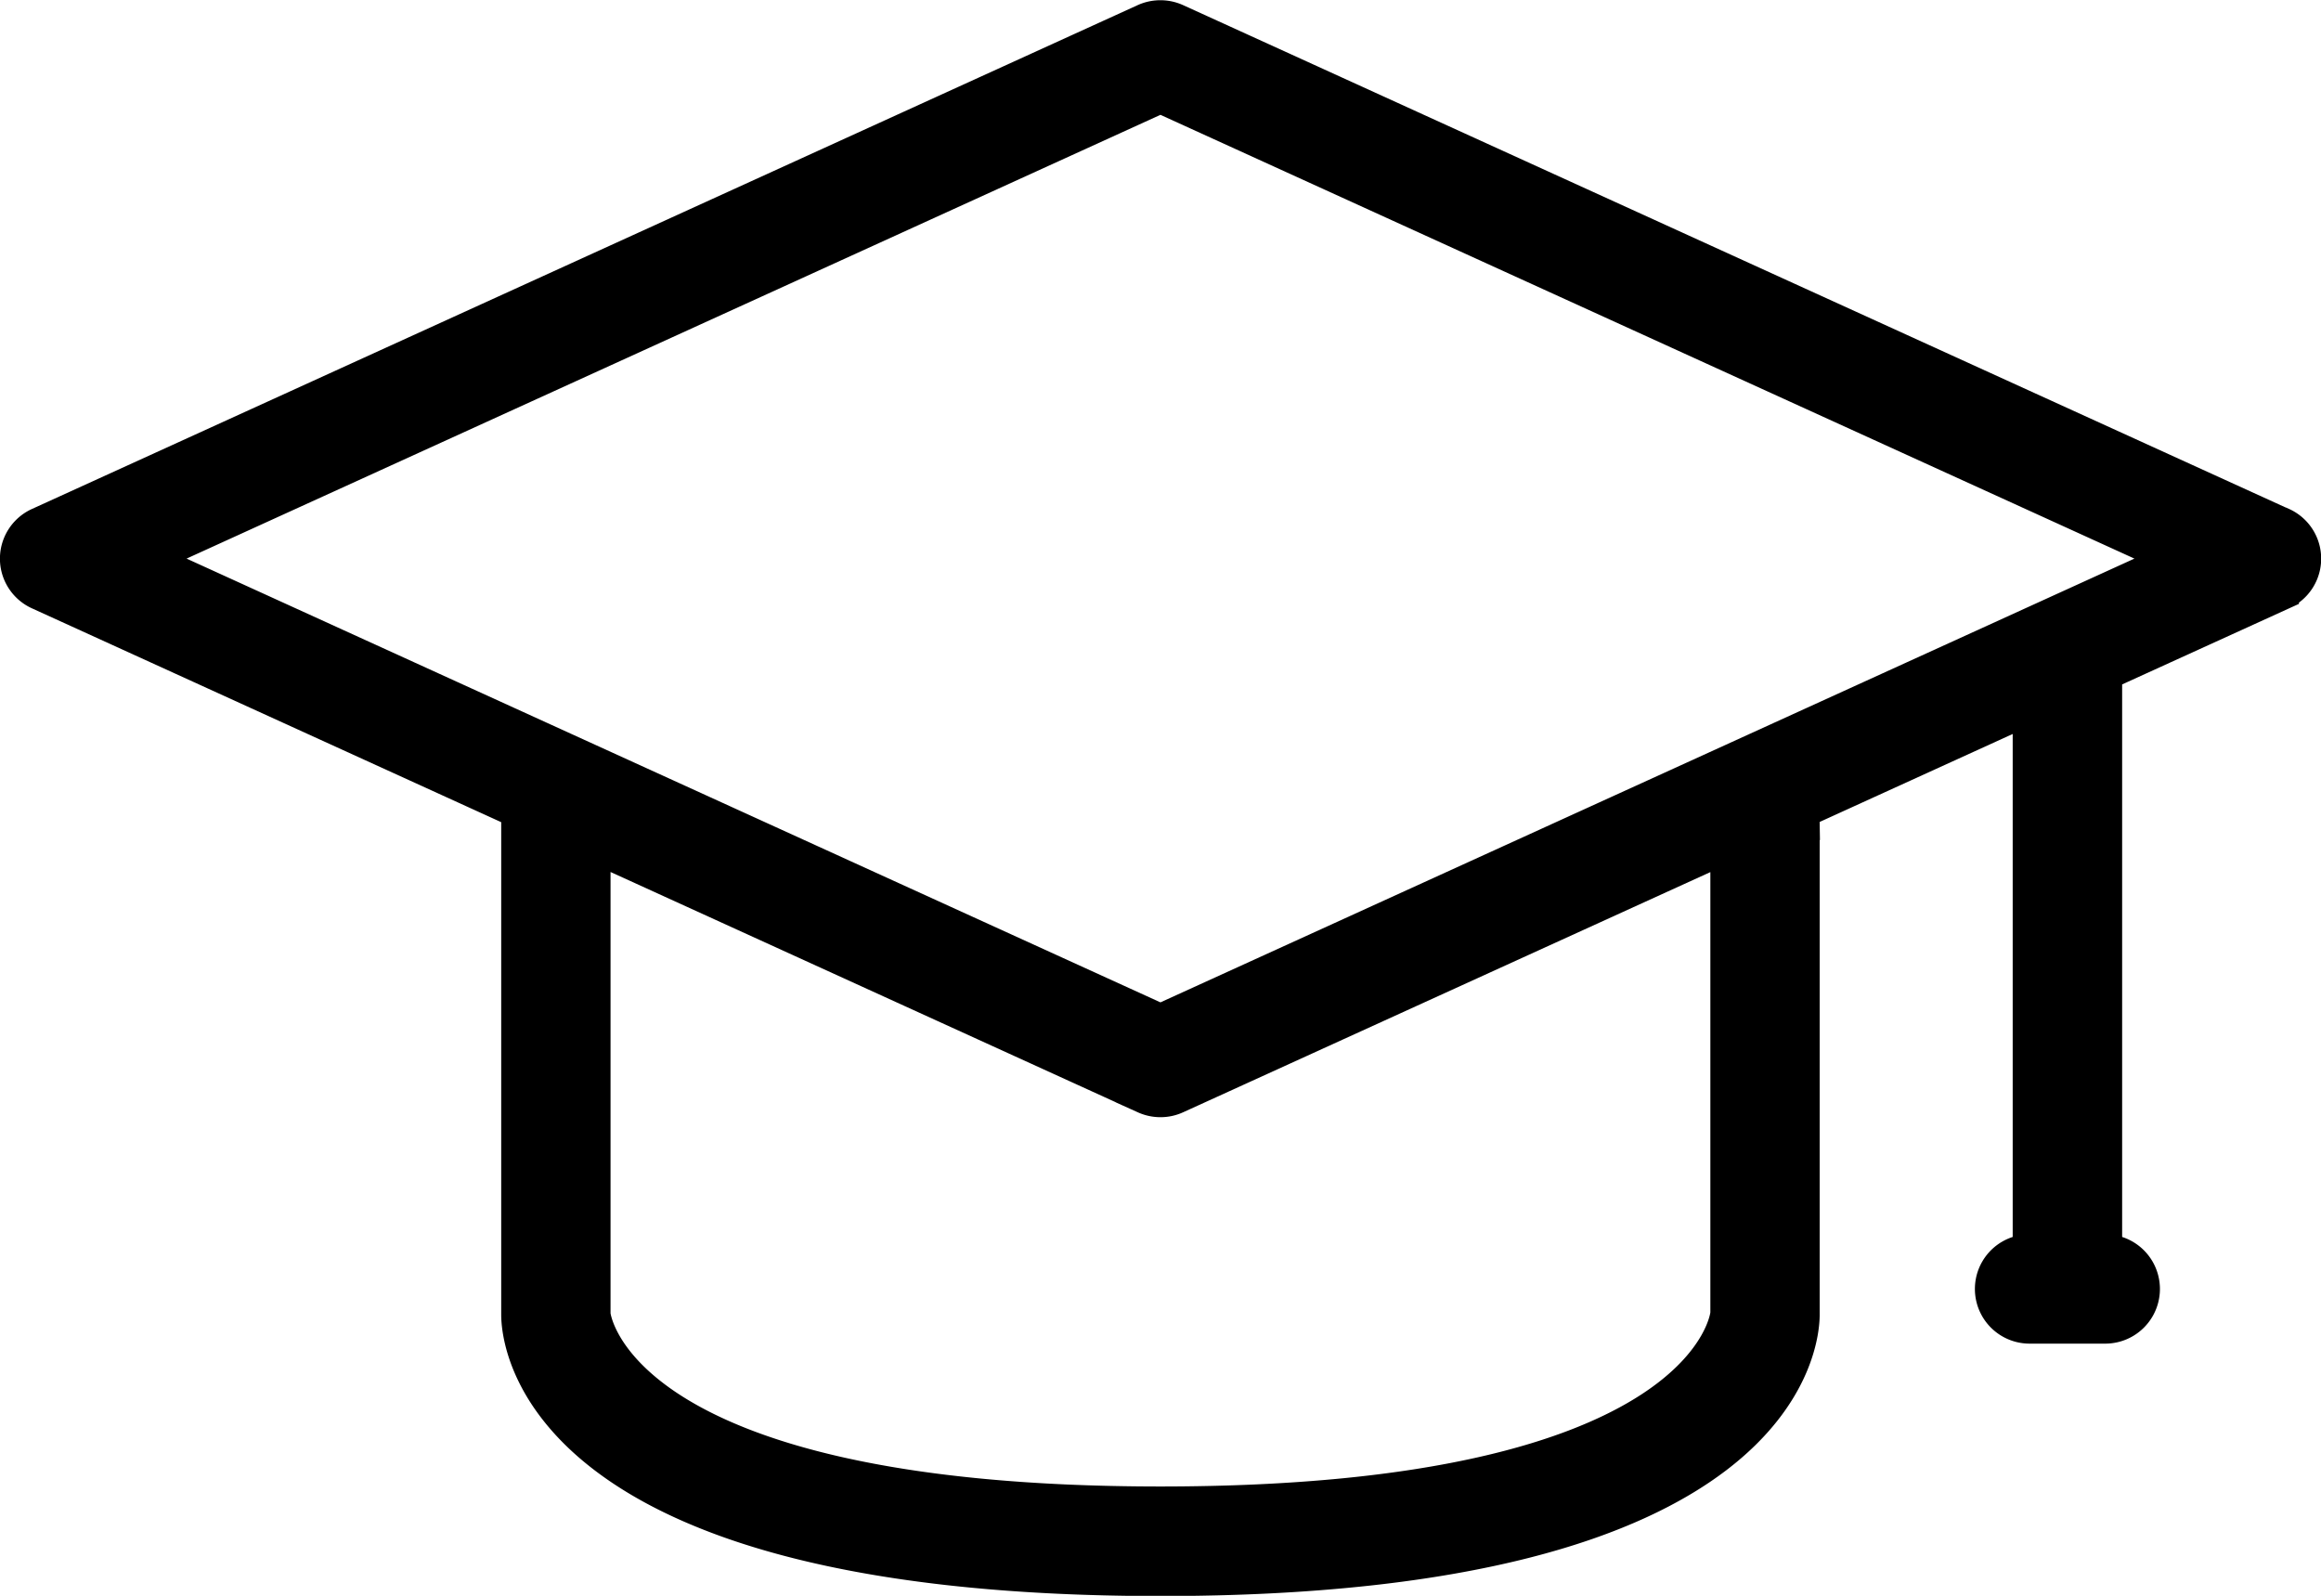<svg xmlns="http://www.w3.org/2000/svg" width="20.635" height="14.187" viewBox="0 0 20.635 14.187">
    <g>
        <path stroke="#000" stroke-width="0.3px" d="M21.97 9.567l-9.831-4.479a.339.339 0 0 0-.279 0L2.03 9.567a.335.335 0 0 0 0 .611l4.275 1.948a.319.319 0 0 0-.016.1v4.367c0 .241.16 2.352 5.711 2.352s5.711-2.111 5.711-2.352v-4.369a.353.353 0 0 0-.016-.1l2.032-.926v4.831a.336.336 0 1 0 0 .672h.673a.336.336 0 0 0 0-.672v-5.135l1.572-.716a.335.335 0 0 0 0-.611zm-4.931 7.015c0 .017-.155 1.689-5.039 1.689s-5.038-1.671-5.039-1.68v-4.166l4.9 2.233a.338.338 0 0 0 .139.03.334.334 0 0 0 .139-.03l4.9-2.232zM12 13.982l-9.02-4.11L12 5.762l9.021 4.11z" transform="translate(-1.683 -4.906)"/>
    </g>
</svg>
